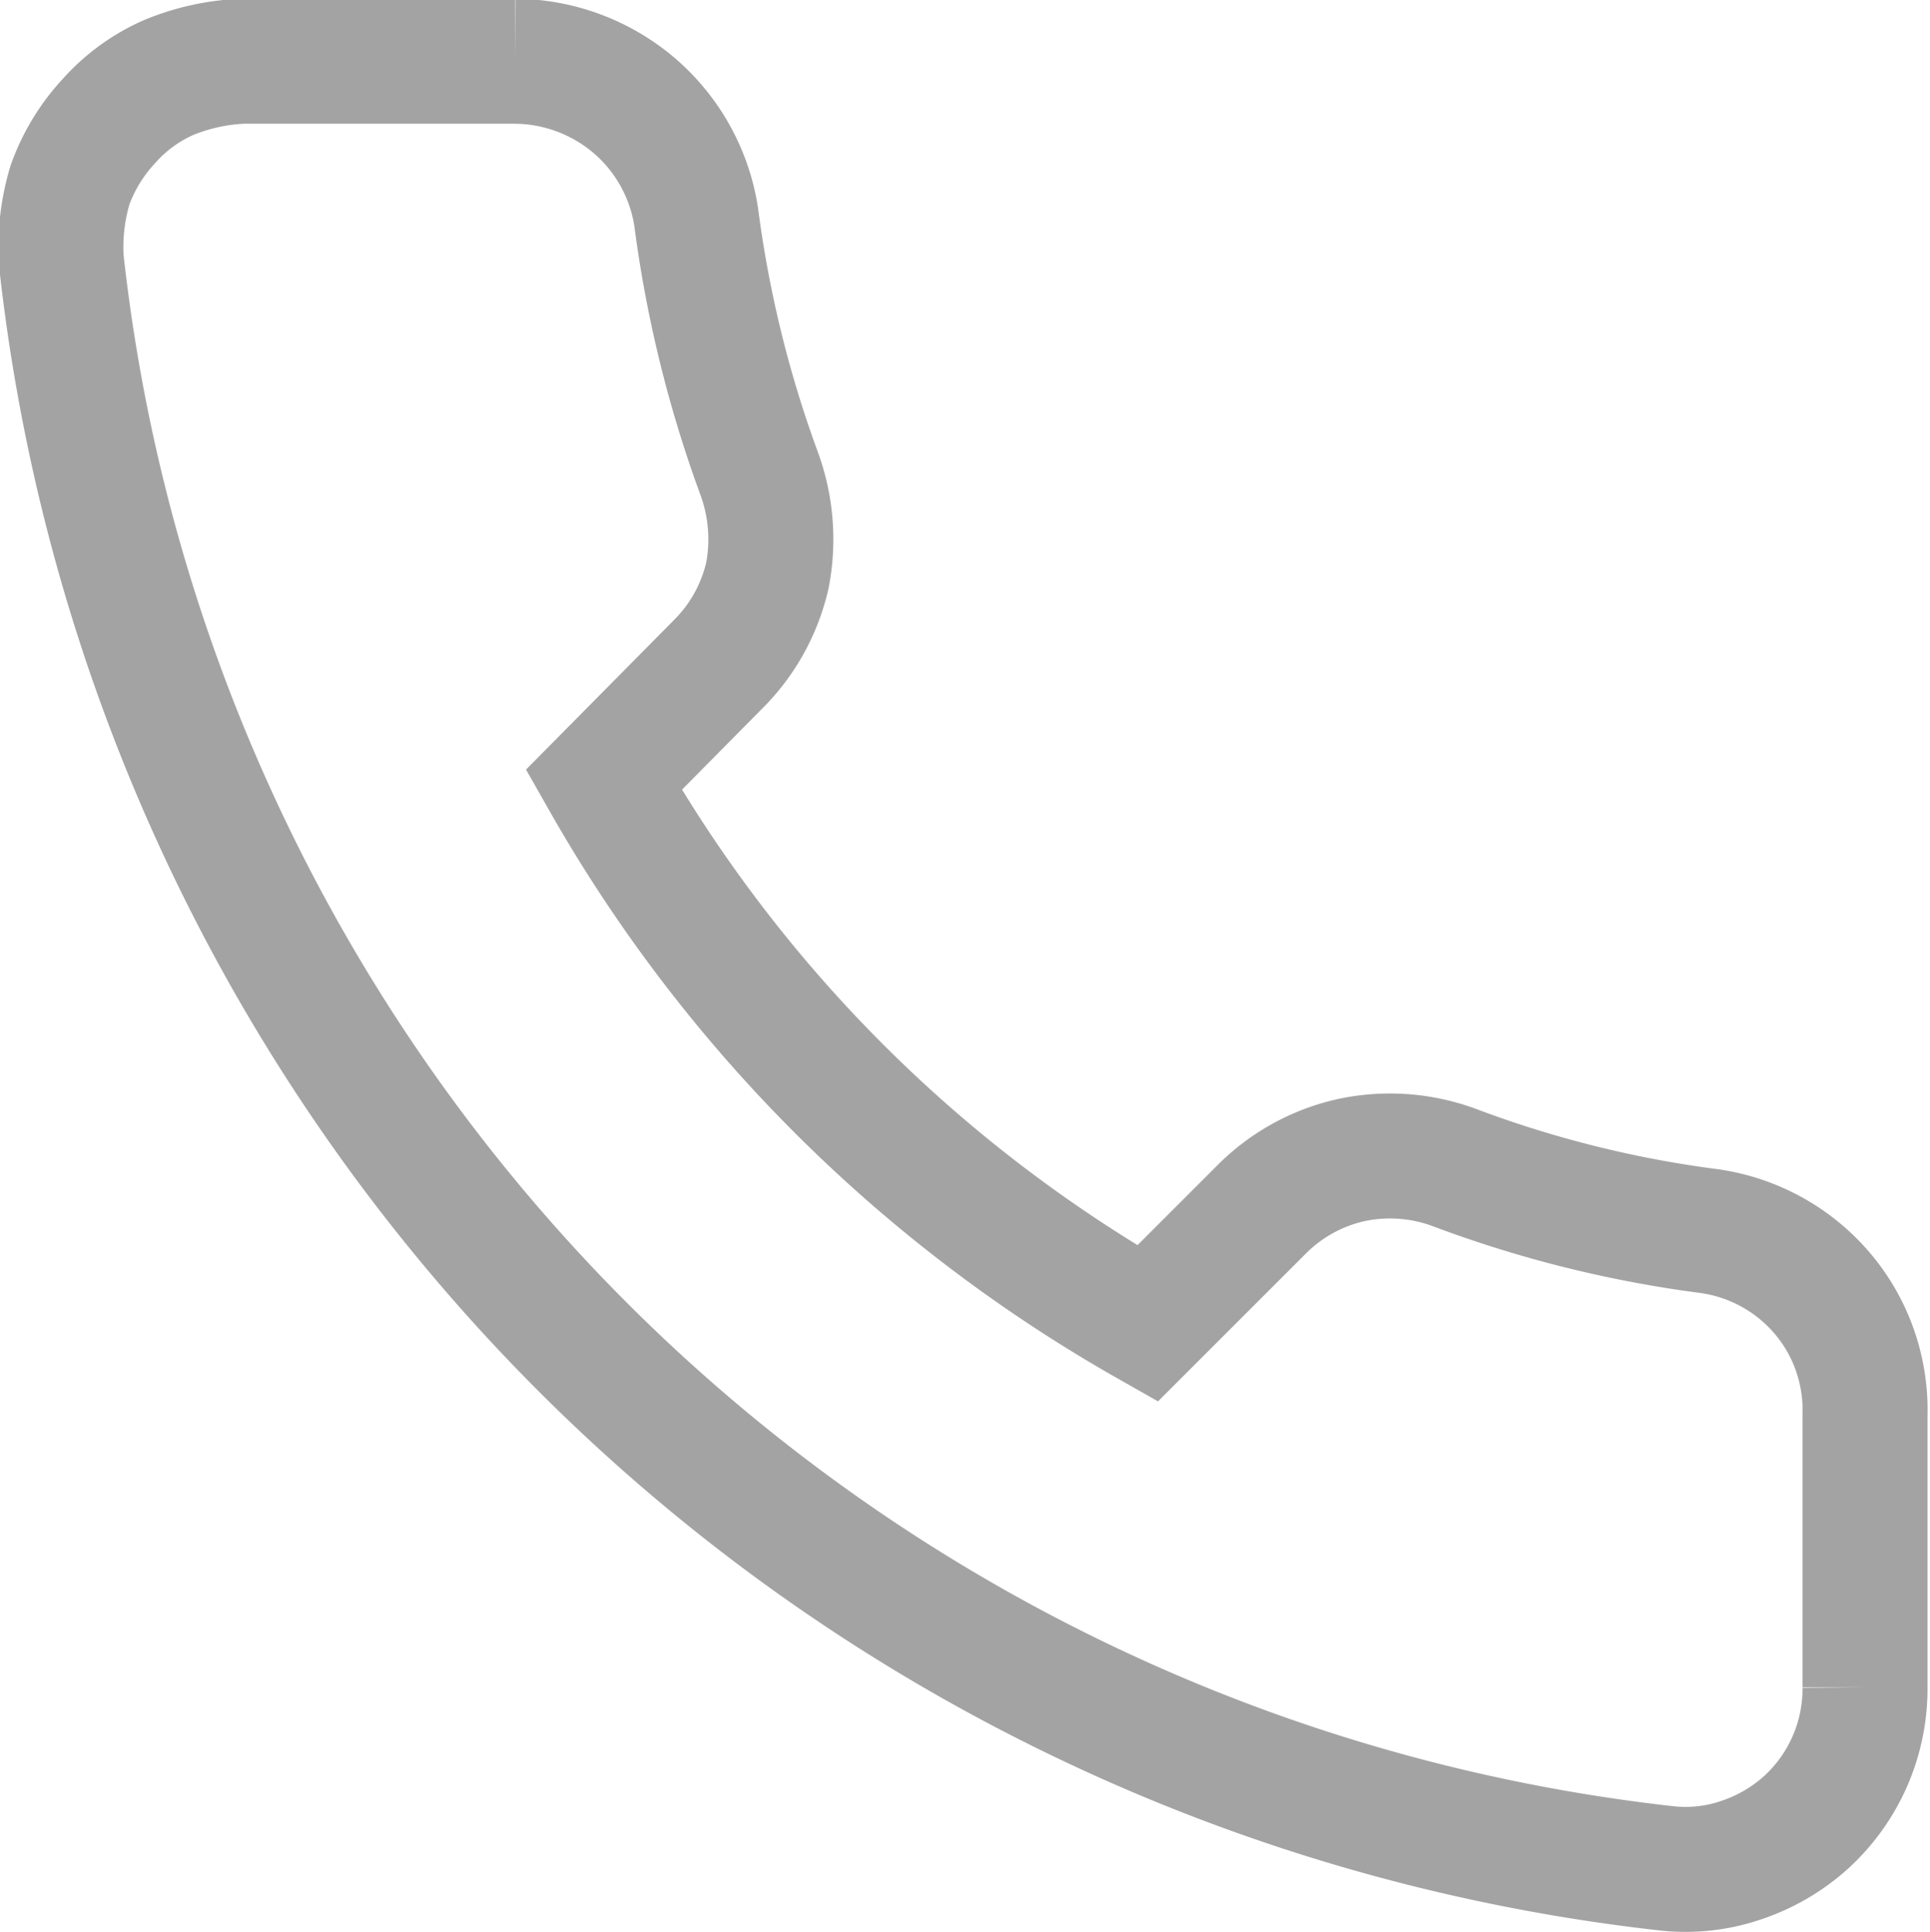 <svg xmlns="http://www.w3.org/2000/svg" width="15.44" height="15.46" viewBox="0 0 15.44 15.46">
  <defs>
    <style>
      .cls-1 {
        fill: none;
        stroke: #a3a3a4;
        stroke-width: 1px;
        fill-rule: evenodd;
      }
    </style>
  </defs>
  <path id="Vector" class="cls-1" d="M1106.92,5788.2v2.18a1.446,1.446,0,0,1-.47,1.08,1.463,1.463,0,0,1-.51.3,1.377,1.377,0,0,1-.6.07,14.545,14.545,0,0,1-12.85-12.87,1.734,1.734,0,0,1,.07-0.6,1.488,1.488,0,0,1,.31-0.51,1.384,1.384,0,0,1,.48-0.35,1.739,1.739,0,0,1,.59-0.13h2.18a1.485,1.485,0,0,1,.96.36,1.468,1.468,0,0,1,.49.89,9.5,9.5,0,0,0,.5,2.04,1.53,1.53,0,0,1,.07.82,1.463,1.463,0,0,1-.39.71l-0.92.93a11.571,11.571,0,0,0,4.35,4.35l0.92-.92a1.458,1.458,0,0,1,.72-0.39,1.484,1.484,0,0,1,.81.06,9.1,9.1,0,0,0,2.04.51,1.455,1.455,0,0,1,.91.5A1.44,1.44,0,0,1,1106.92,5788.2Z" transform="translate(-1092 -5776.88)"/>
</svg>
